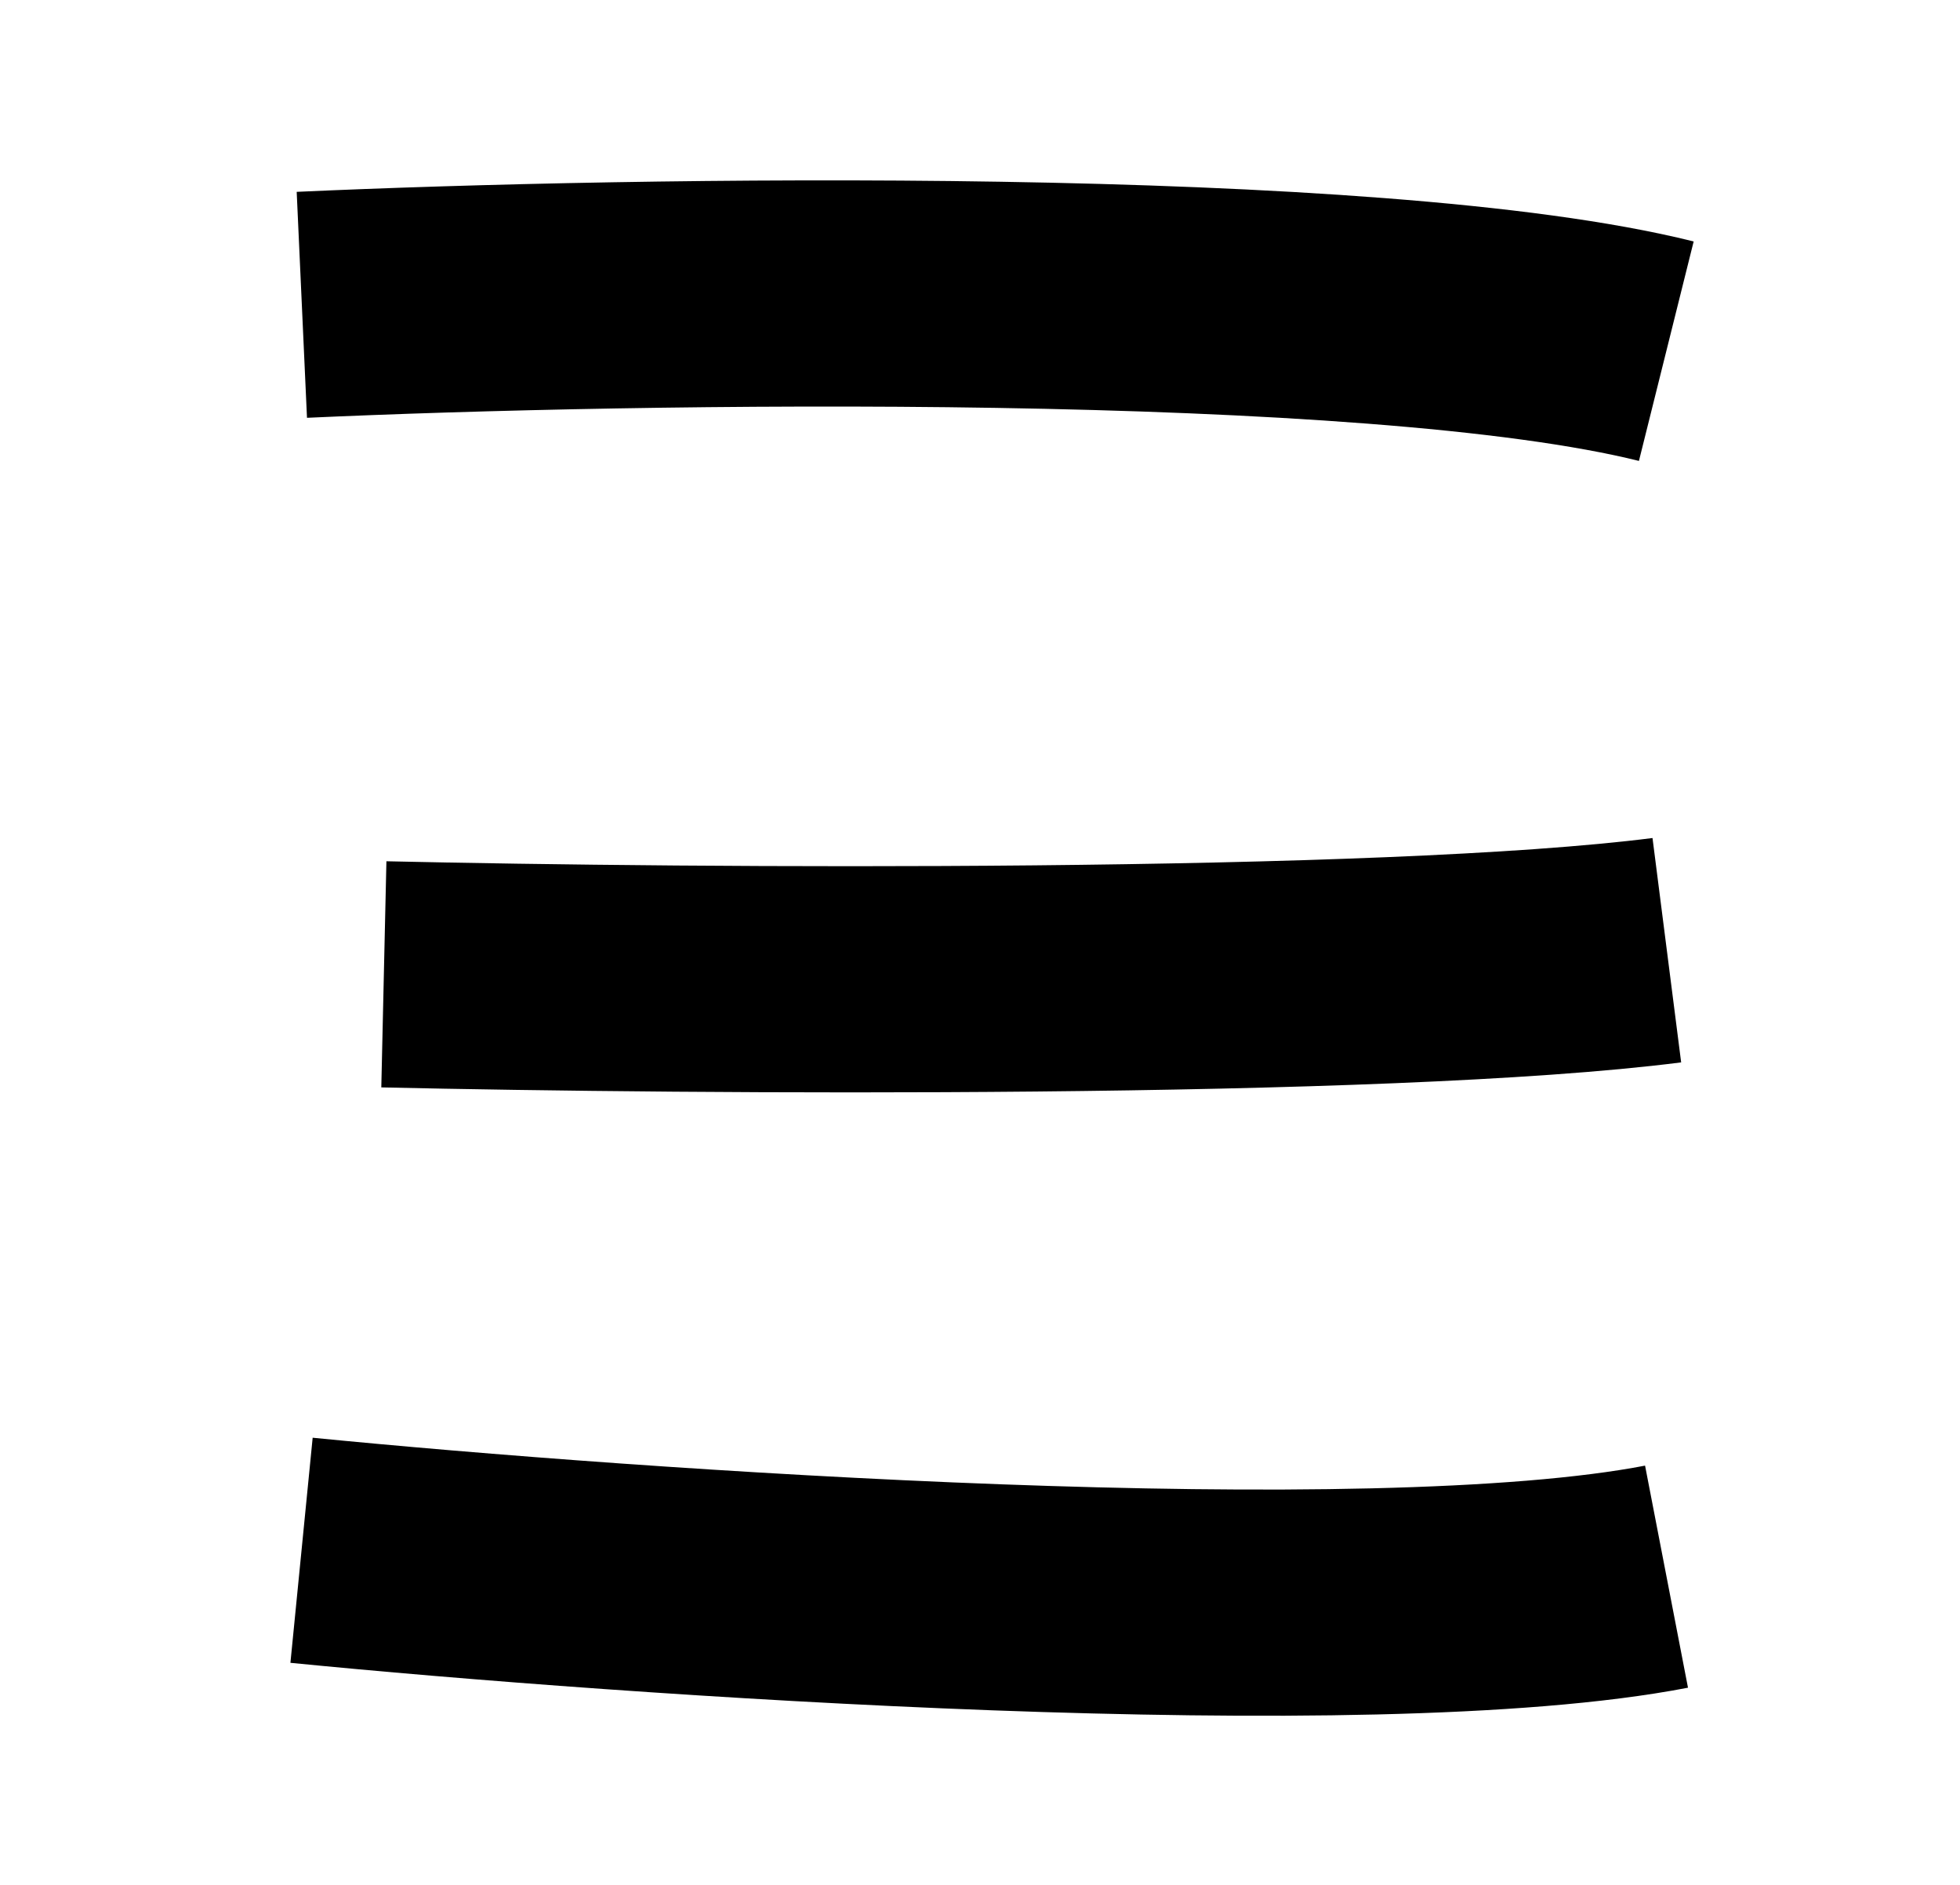 <svg width="26" height="25" viewBox="0 0 26 25" fill="none" xmlns="http://www.w3.org/2000/svg">
<path d="M4.004 4.043C8.412 3.842 18.203 3.685 22.104 4.658" stroke="black" stroke-width="3"/>
<path d="M5.092 12.923C9.202 13.016 18.36 13.082 22.111 12.603" stroke="black" stroke-width="3"/>
<path d="M4 20.562C8.391 20.996 18.161 21.675 22.107 20.912" stroke="black" stroke-width="3"/>
</svg>
